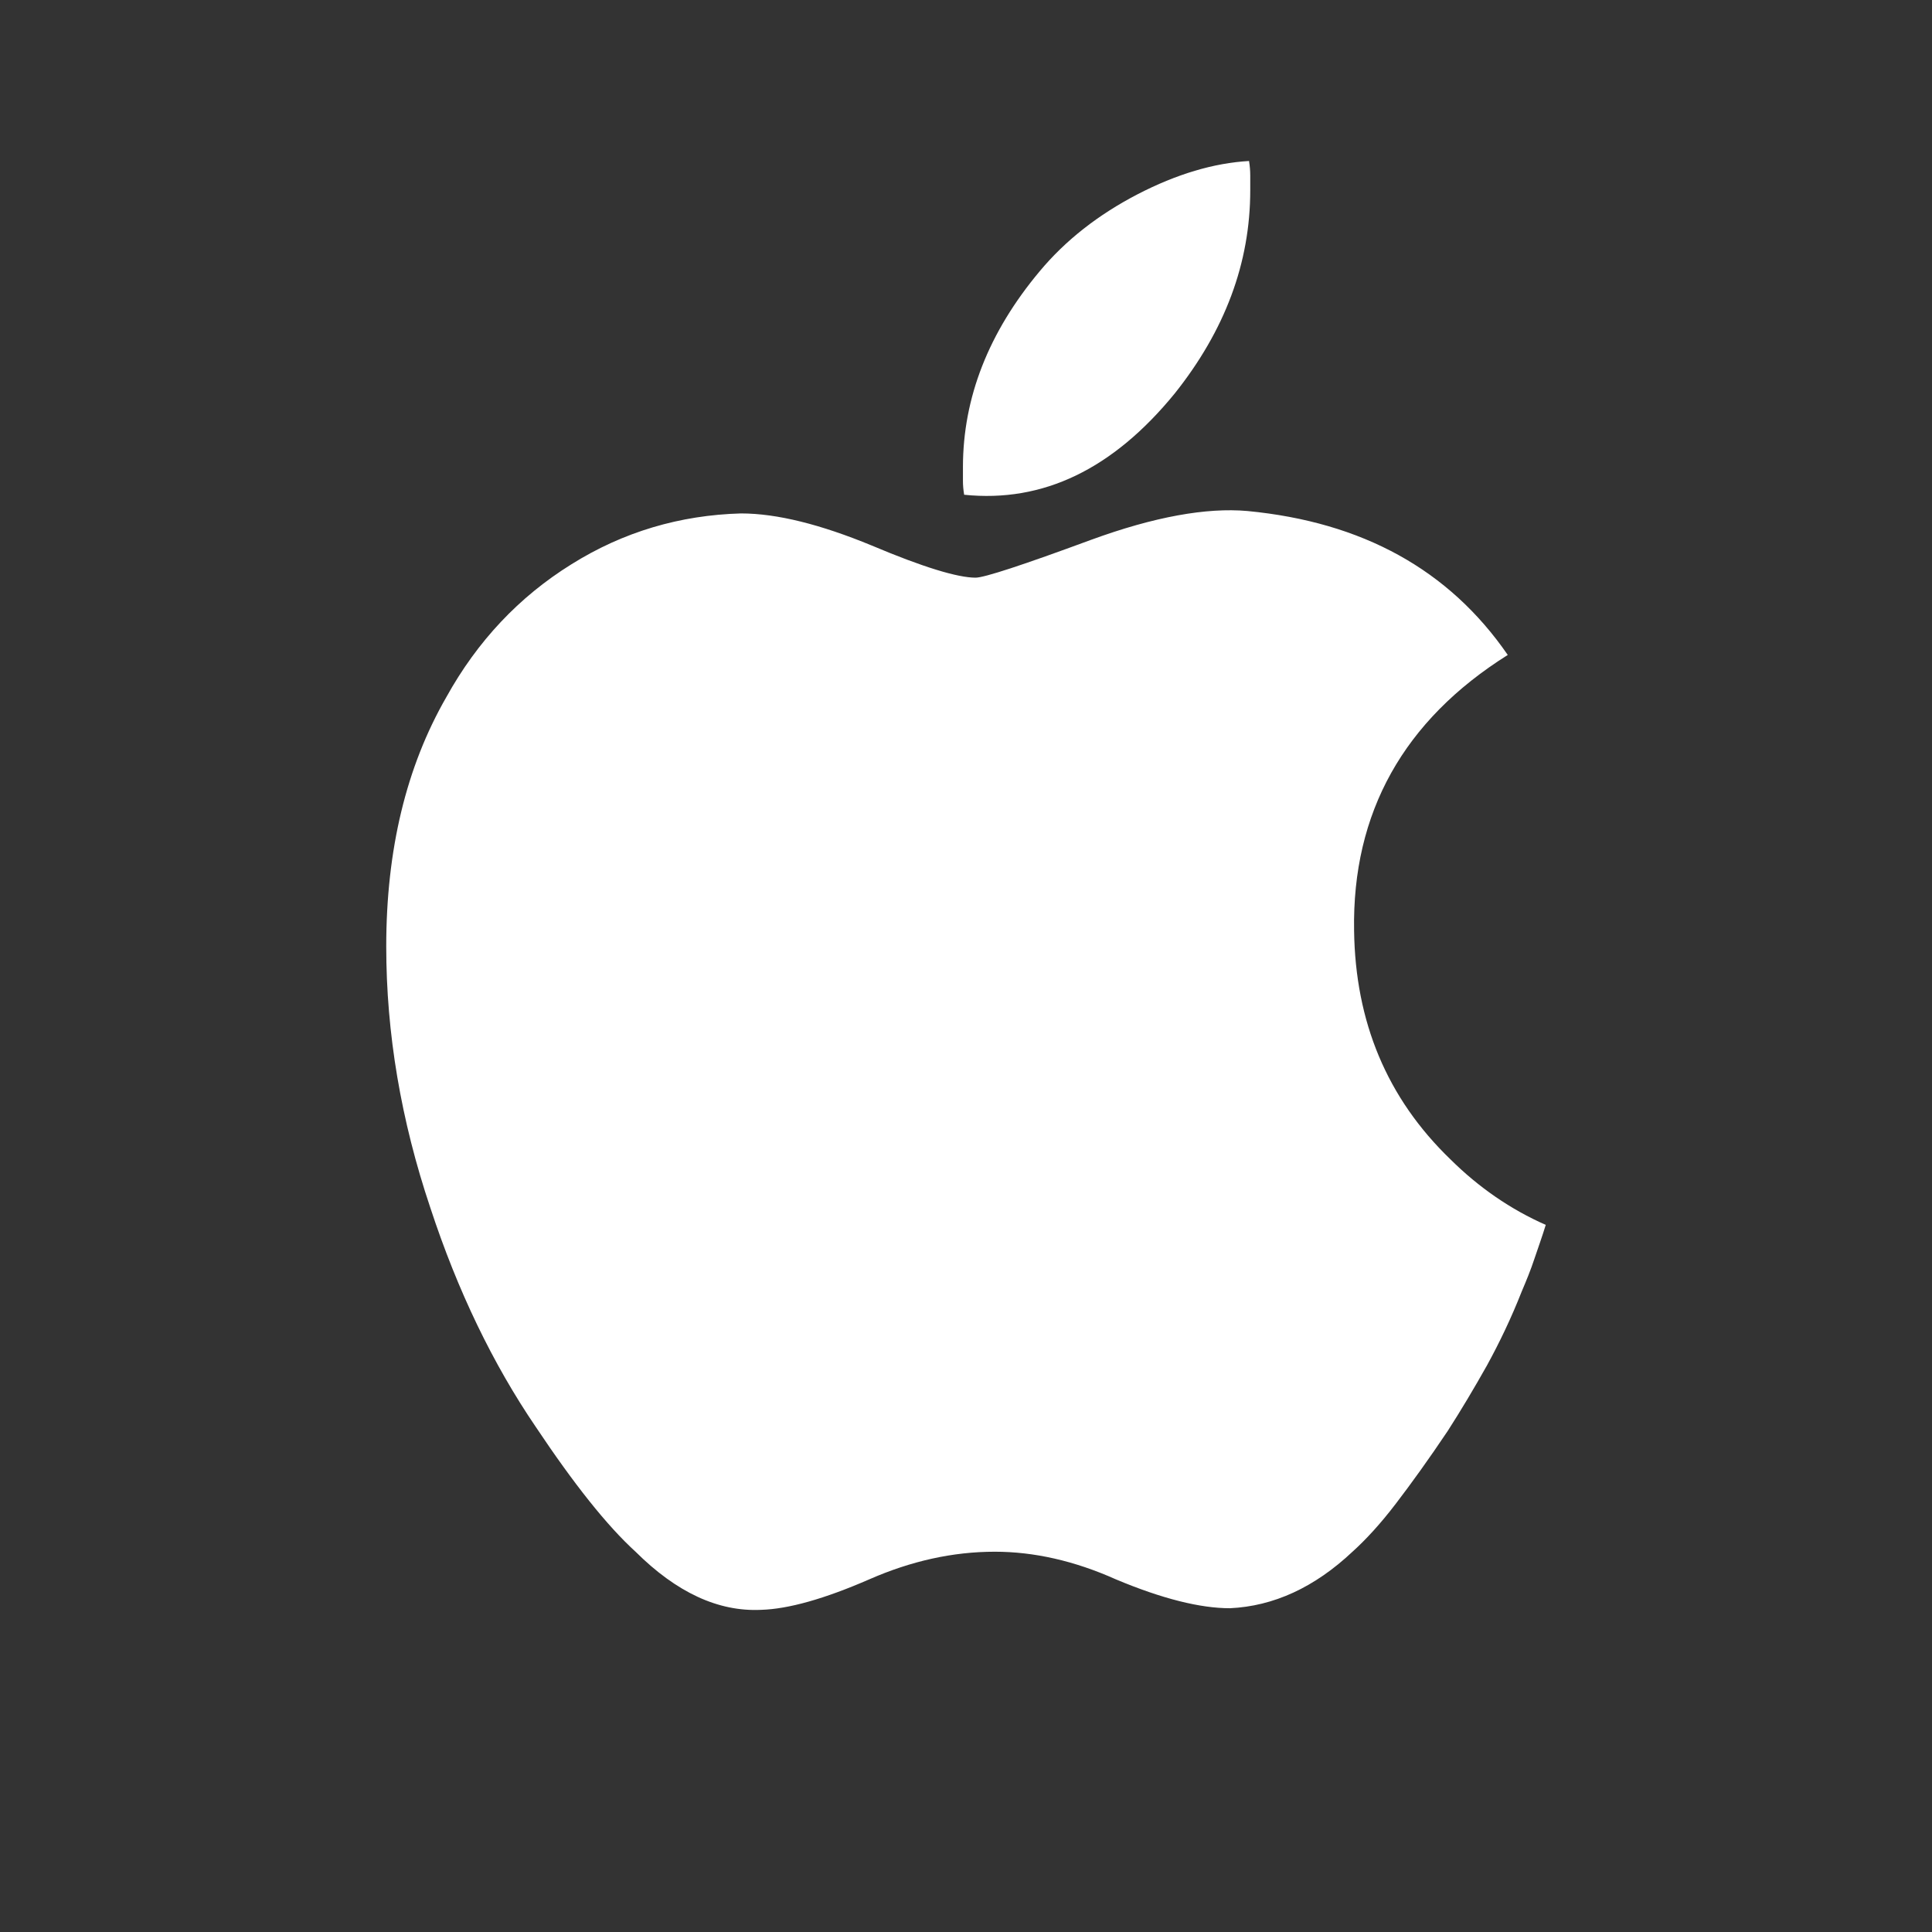 <svg width="24" height="24" viewBox="0 0 24 24" fill="none" xmlns="http://www.w3.org/2000/svg">
<rect x="0" y="0" width="24" height="24" fill="#333333" stroke="none"/>
<path d="M16.821 11.56C16.796 10.095 17.436 8.949 18.73 8.136C17.999 7.075 16.923 6.485 15.496 6.348C14.988 6.303 14.338 6.419 13.551 6.707C12.703 7.02 12.226 7.176 12.119 7.176C11.896 7.176 11.464 7.045 10.83 6.777C10.195 6.515 9.652 6.378 9.205 6.378C8.448 6.399 7.743 6.606 7.098 7.01C6.448 7.414 5.93 7.964 5.544 8.661C5.047 9.525 4.798 10.555 4.798 11.757C4.798 12.837 4.981 13.918 5.346 15.004C5.686 16.039 6.123 16.943 6.656 17.726C7.128 18.433 7.54 18.953 7.895 19.276C8.403 19.781 8.921 20.023 9.454 19.998C9.794 19.988 10.241 19.862 10.799 19.619C11.317 19.392 11.835 19.276 12.358 19.276C12.84 19.276 13.343 19.387 13.861 19.619C14.44 19.862 14.912 19.978 15.278 19.978C15.821 19.953 16.329 19.72 16.801 19.276C16.963 19.13 17.146 18.933 17.339 18.68C17.532 18.428 17.75 18.125 17.984 17.776C18.146 17.524 18.309 17.251 18.471 16.963C18.629 16.675 18.776 16.367 18.903 16.044C18.959 15.913 19.015 15.776 19.06 15.64C19.106 15.504 19.157 15.362 19.202 15.216C18.766 15.024 18.37 14.751 18.019 14.403C17.227 13.64 16.836 12.691 16.821 11.56Z" fill="white"/>
<path d="M14.592 4.889C15.216 4.106 15.531 3.268 15.531 2.364C15.531 2.303 15.531 2.242 15.531 2.182C15.531 2.121 15.526 2.061 15.516 2C15.079 2.025 14.617 2.162 14.13 2.414C13.643 2.667 13.236 2.985 12.916 3.369C12.282 4.126 11.962 4.939 11.962 5.803C11.962 5.863 11.962 5.919 11.962 5.974C11.962 6.03 11.967 6.085 11.977 6.146C12.957 6.247 13.825 5.828 14.592 4.889Z" fill="white"/>
</svg>
